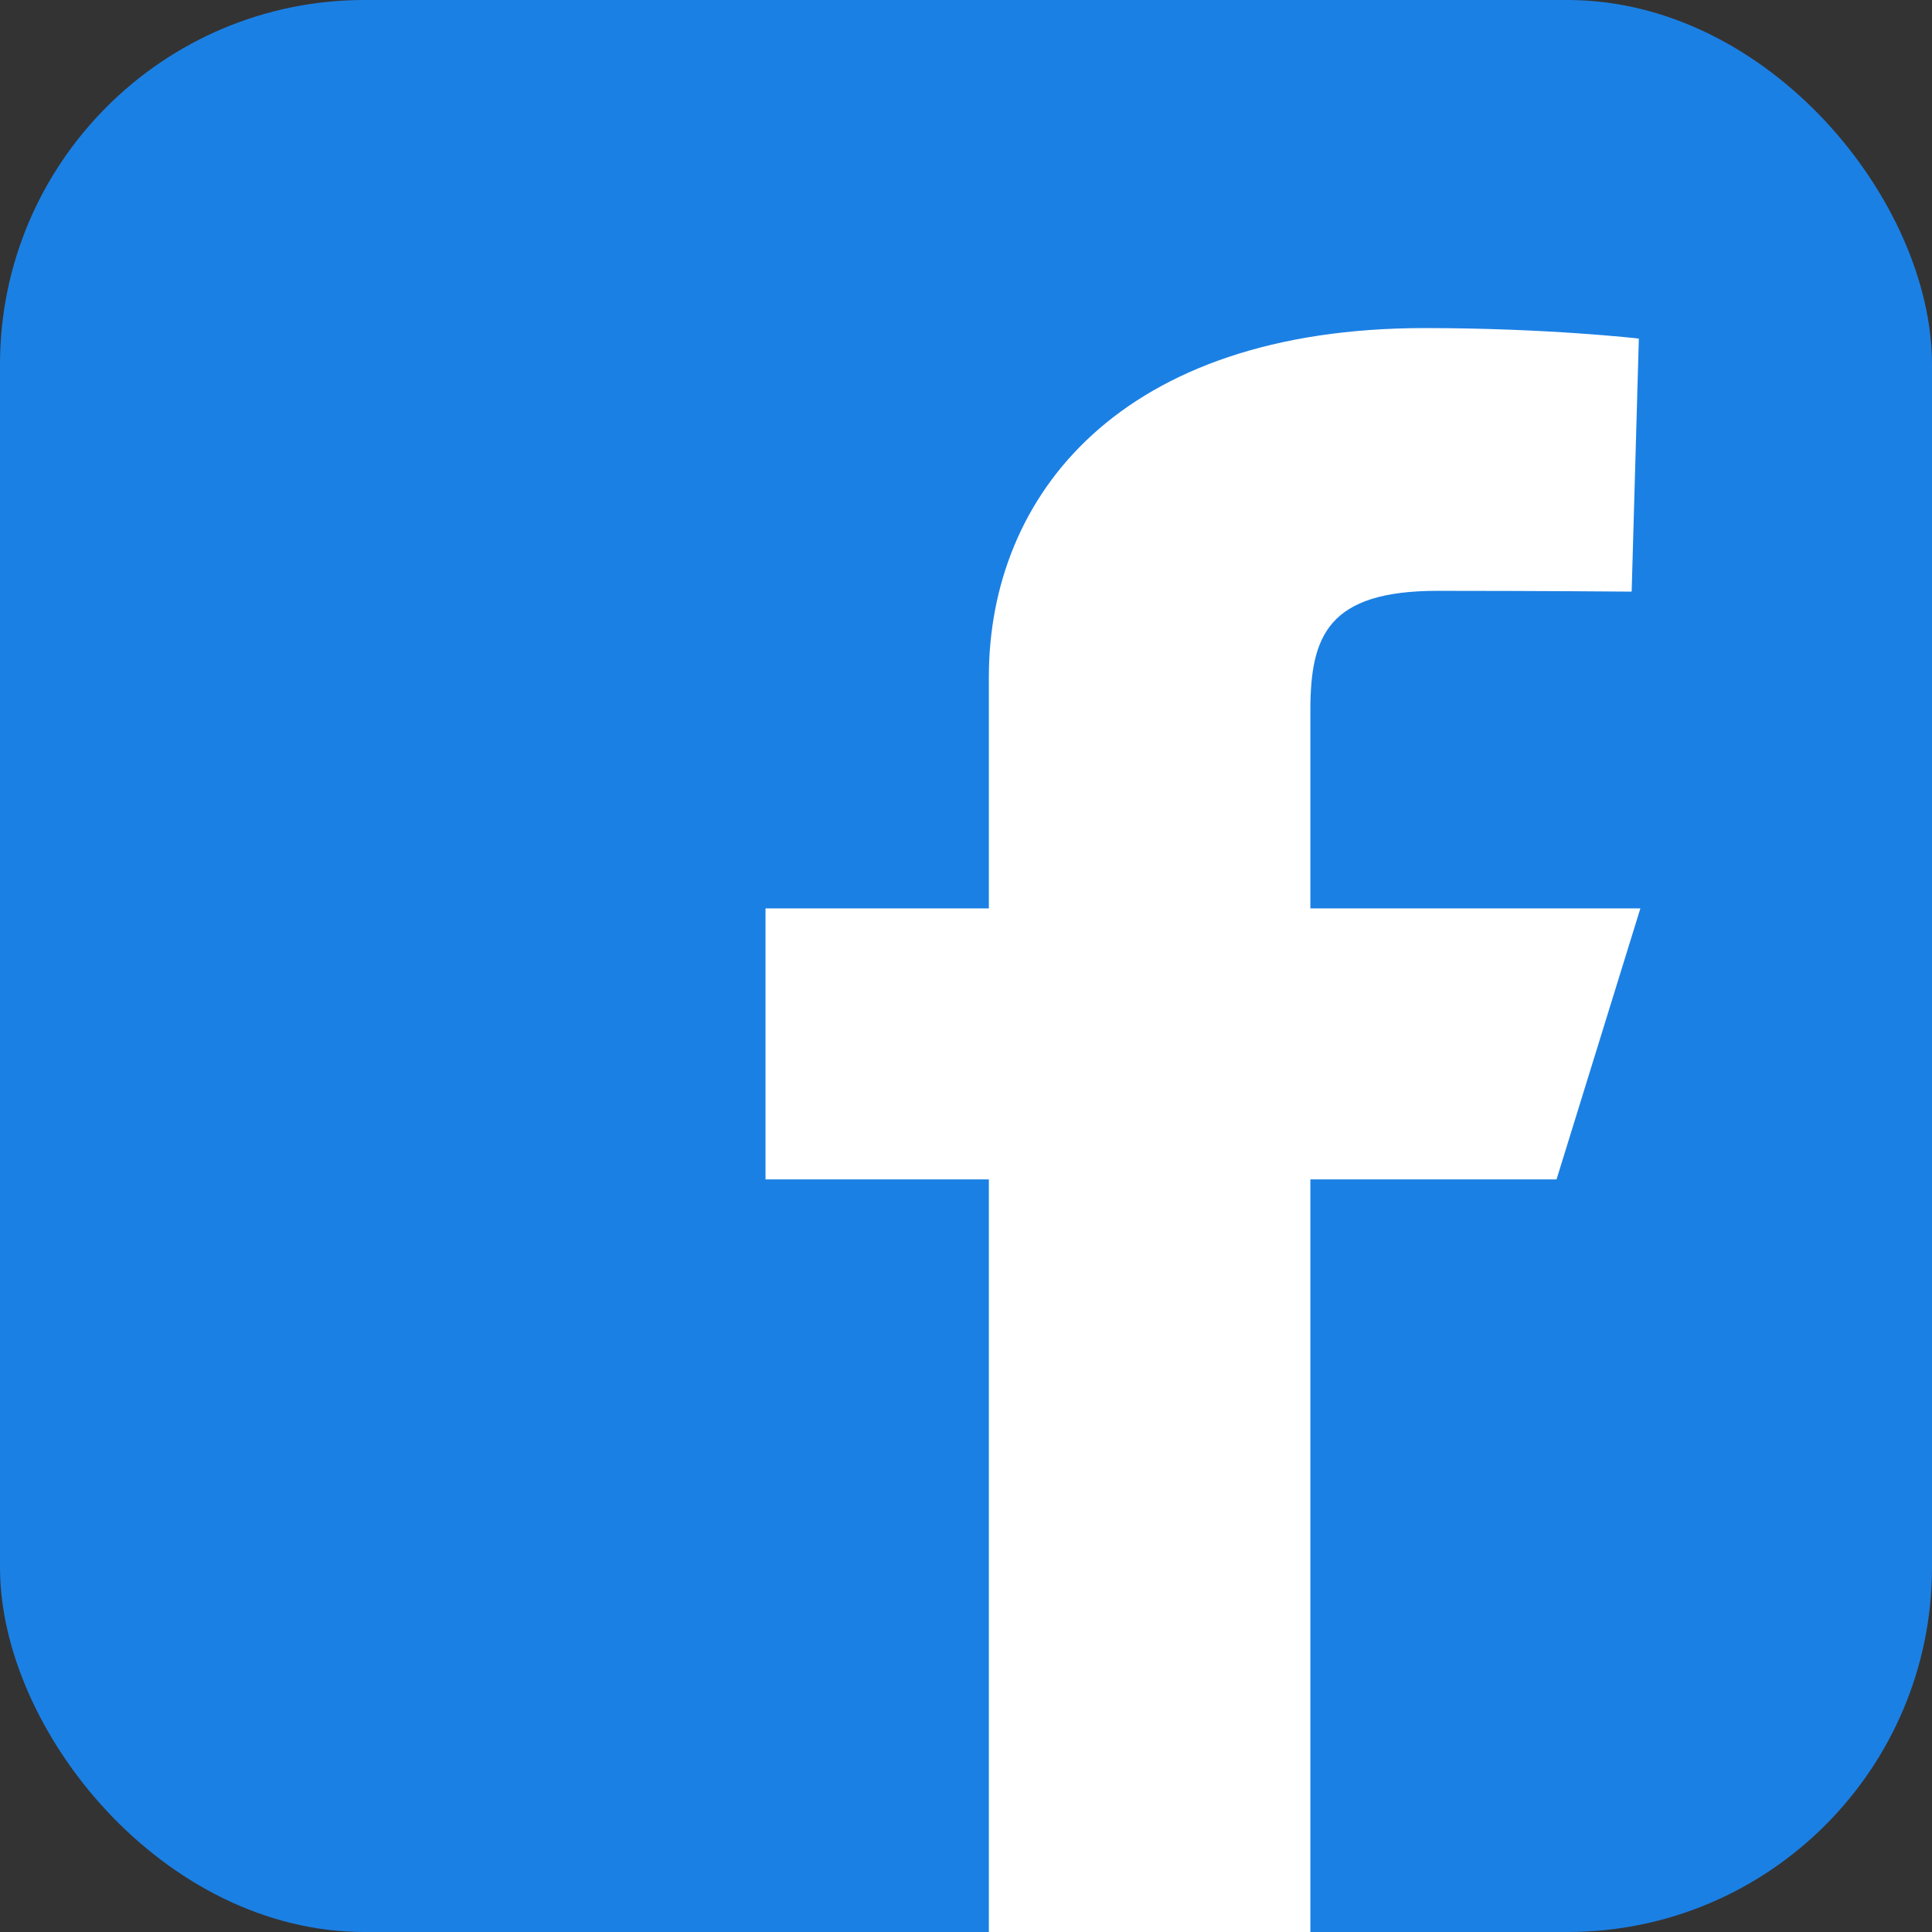 <svg width="53" height="53" viewBox="0 0 53 53" fill="none" xmlns="http://www.w3.org/2000/svg"><rect x="0" y="0" width="53" height="53" fill="#333333" stroke="none"/><rect width="53" height="53" rx="10" fill="#1B80E4"></rect><path d="M27.127 53V32.354H21V24.92H27.127V18.571C27.127 13.582 30.746 9 39.085 9C42.461 9 44.958 9.288 44.958 9.288L44.761 16.23C44.761 16.23 42.215 16.208 39.436 16.208C36.429 16.208 35.947 17.443 35.947 19.492V24.92H45L42.7 32.354H35.947V53H27.127Z" fill="white"></path></svg>